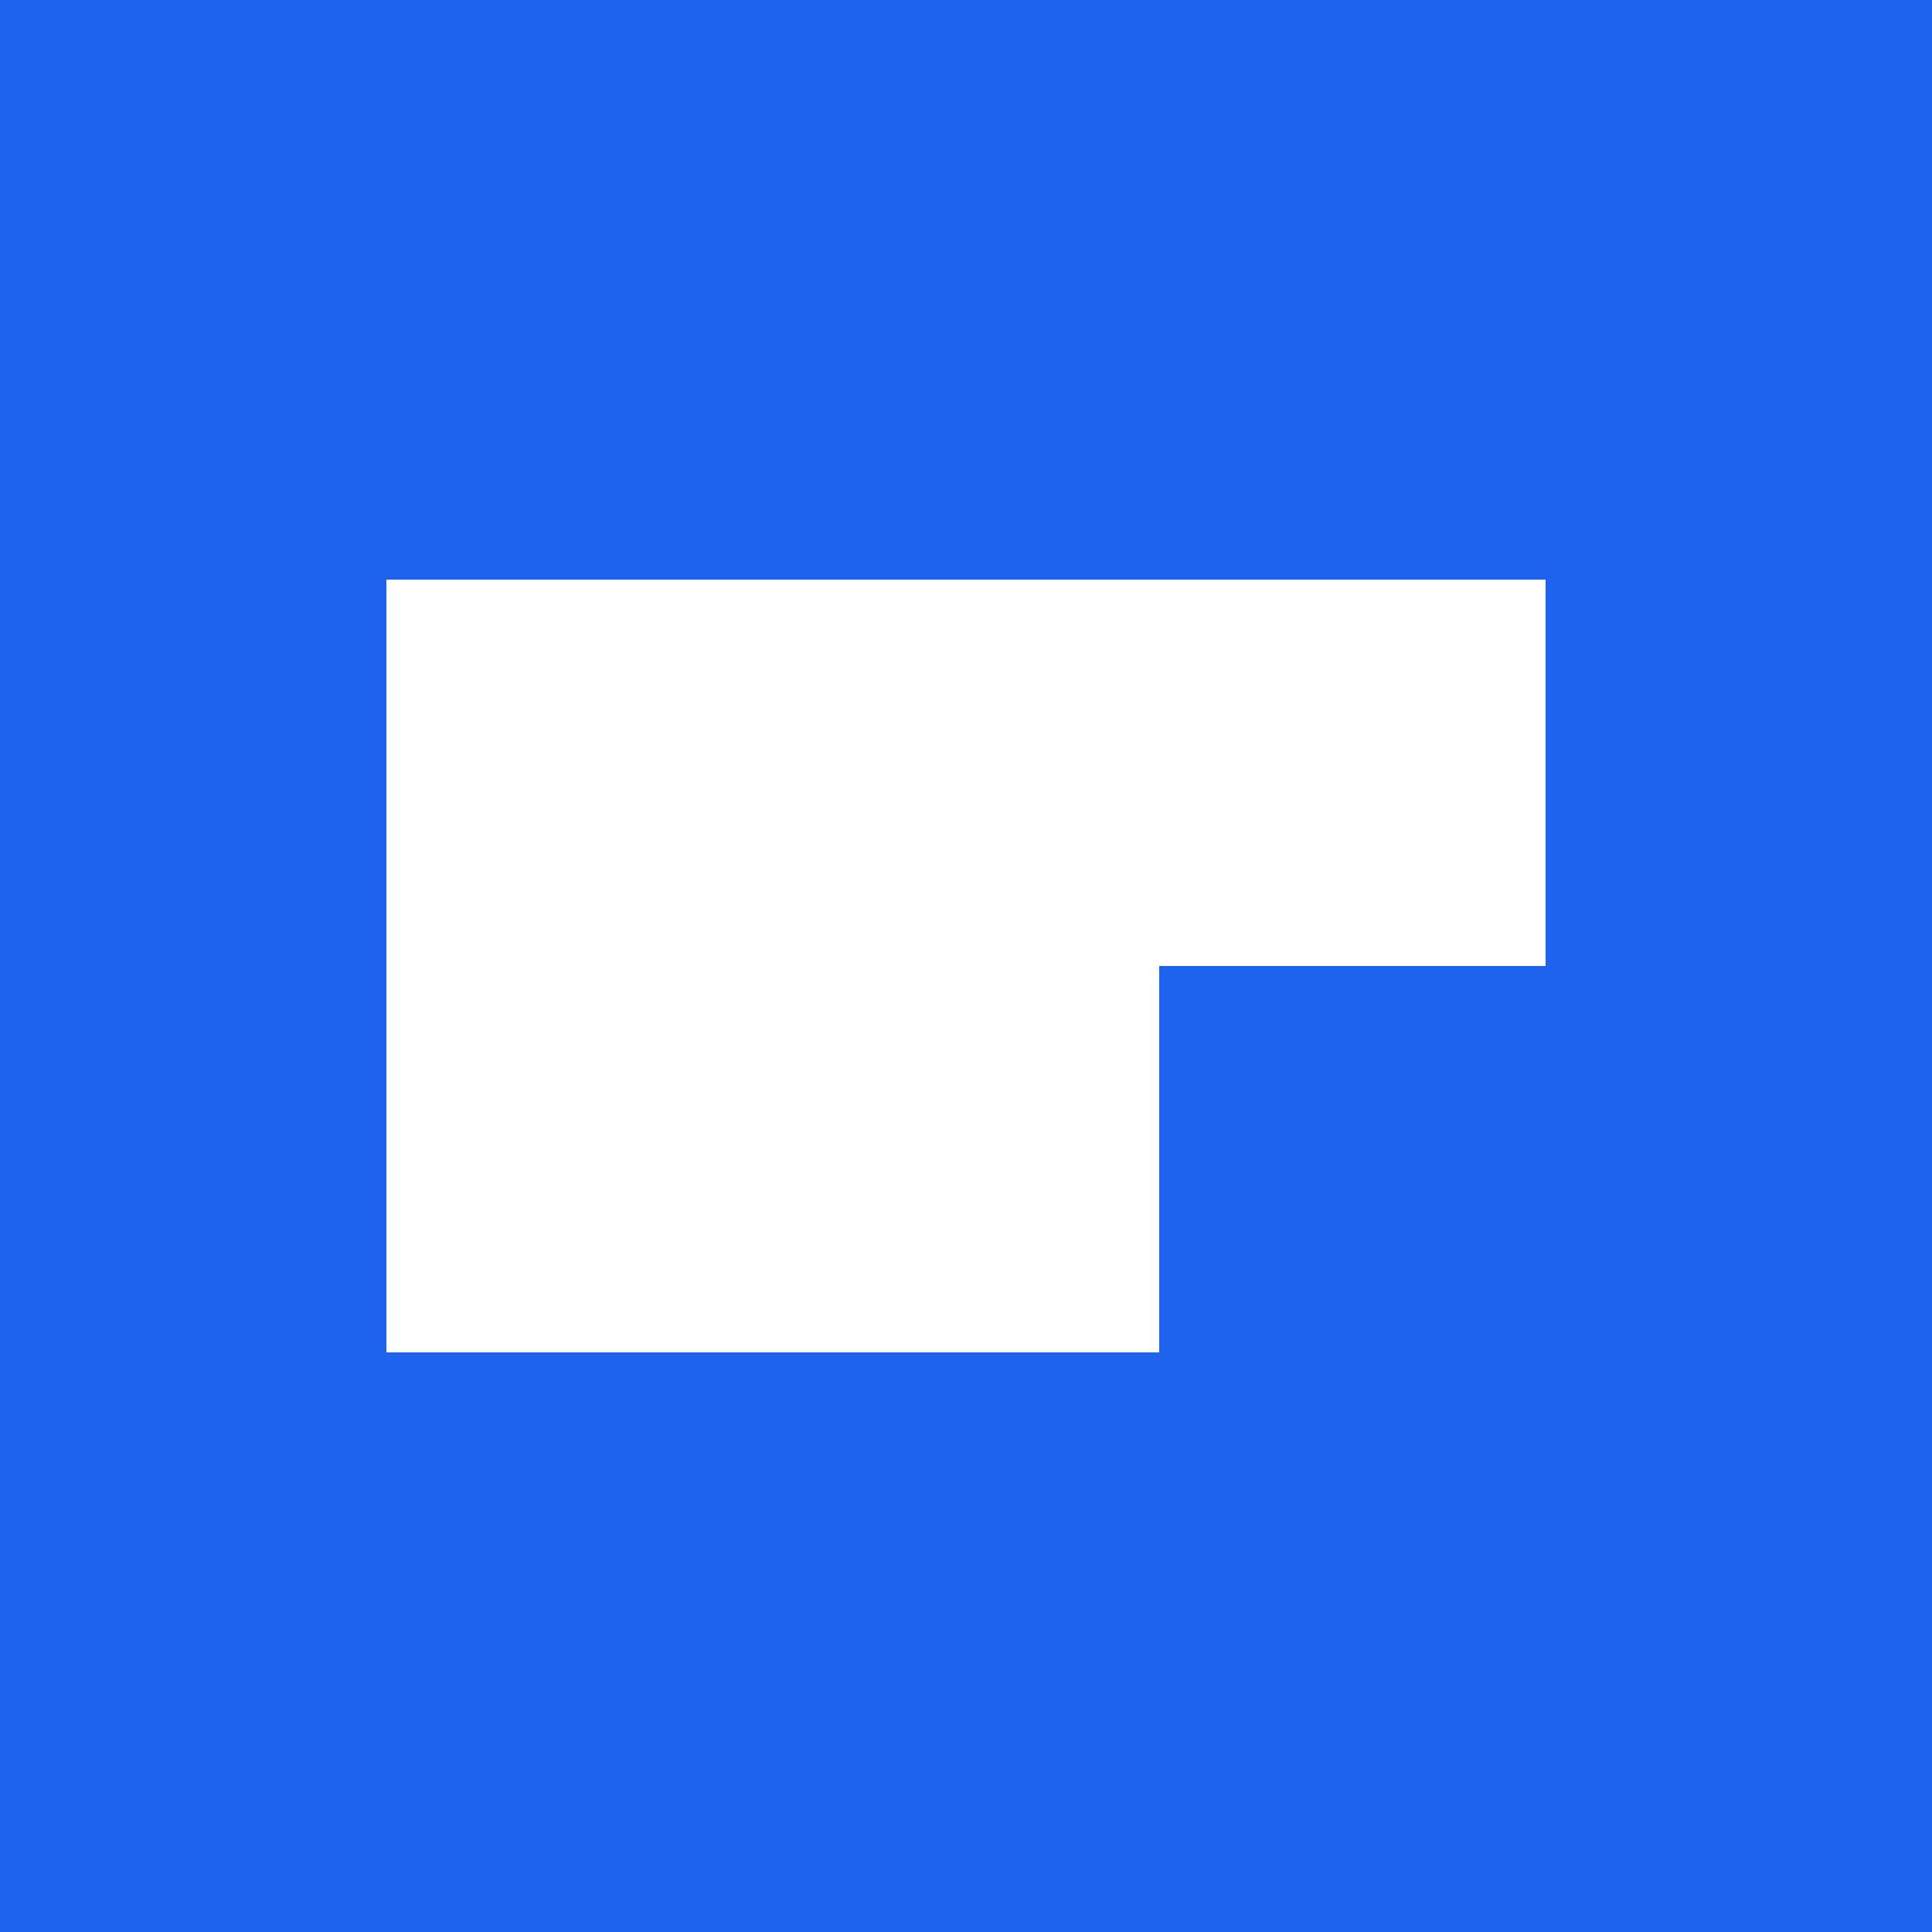 <svg width="100" height="100" viewBox="0 0 100 100" fill="none" xmlns="http://www.w3.org/2000/svg">
  <rect width="100" height="100" fill="#1D63ED"/>
  <rect x="20" y="30" width="20" height="20" fill="white"/>
  <rect x="40" y="30" width="20" height="20" fill="white"/>
  <rect x="60" y="30" width="20" height="20" fill="white"/>
  <rect x="20" y="50" width="20" height="20" fill="white"/>
  <rect x="40" y="50" width="20" height="20" fill="white"/>
</svg>
